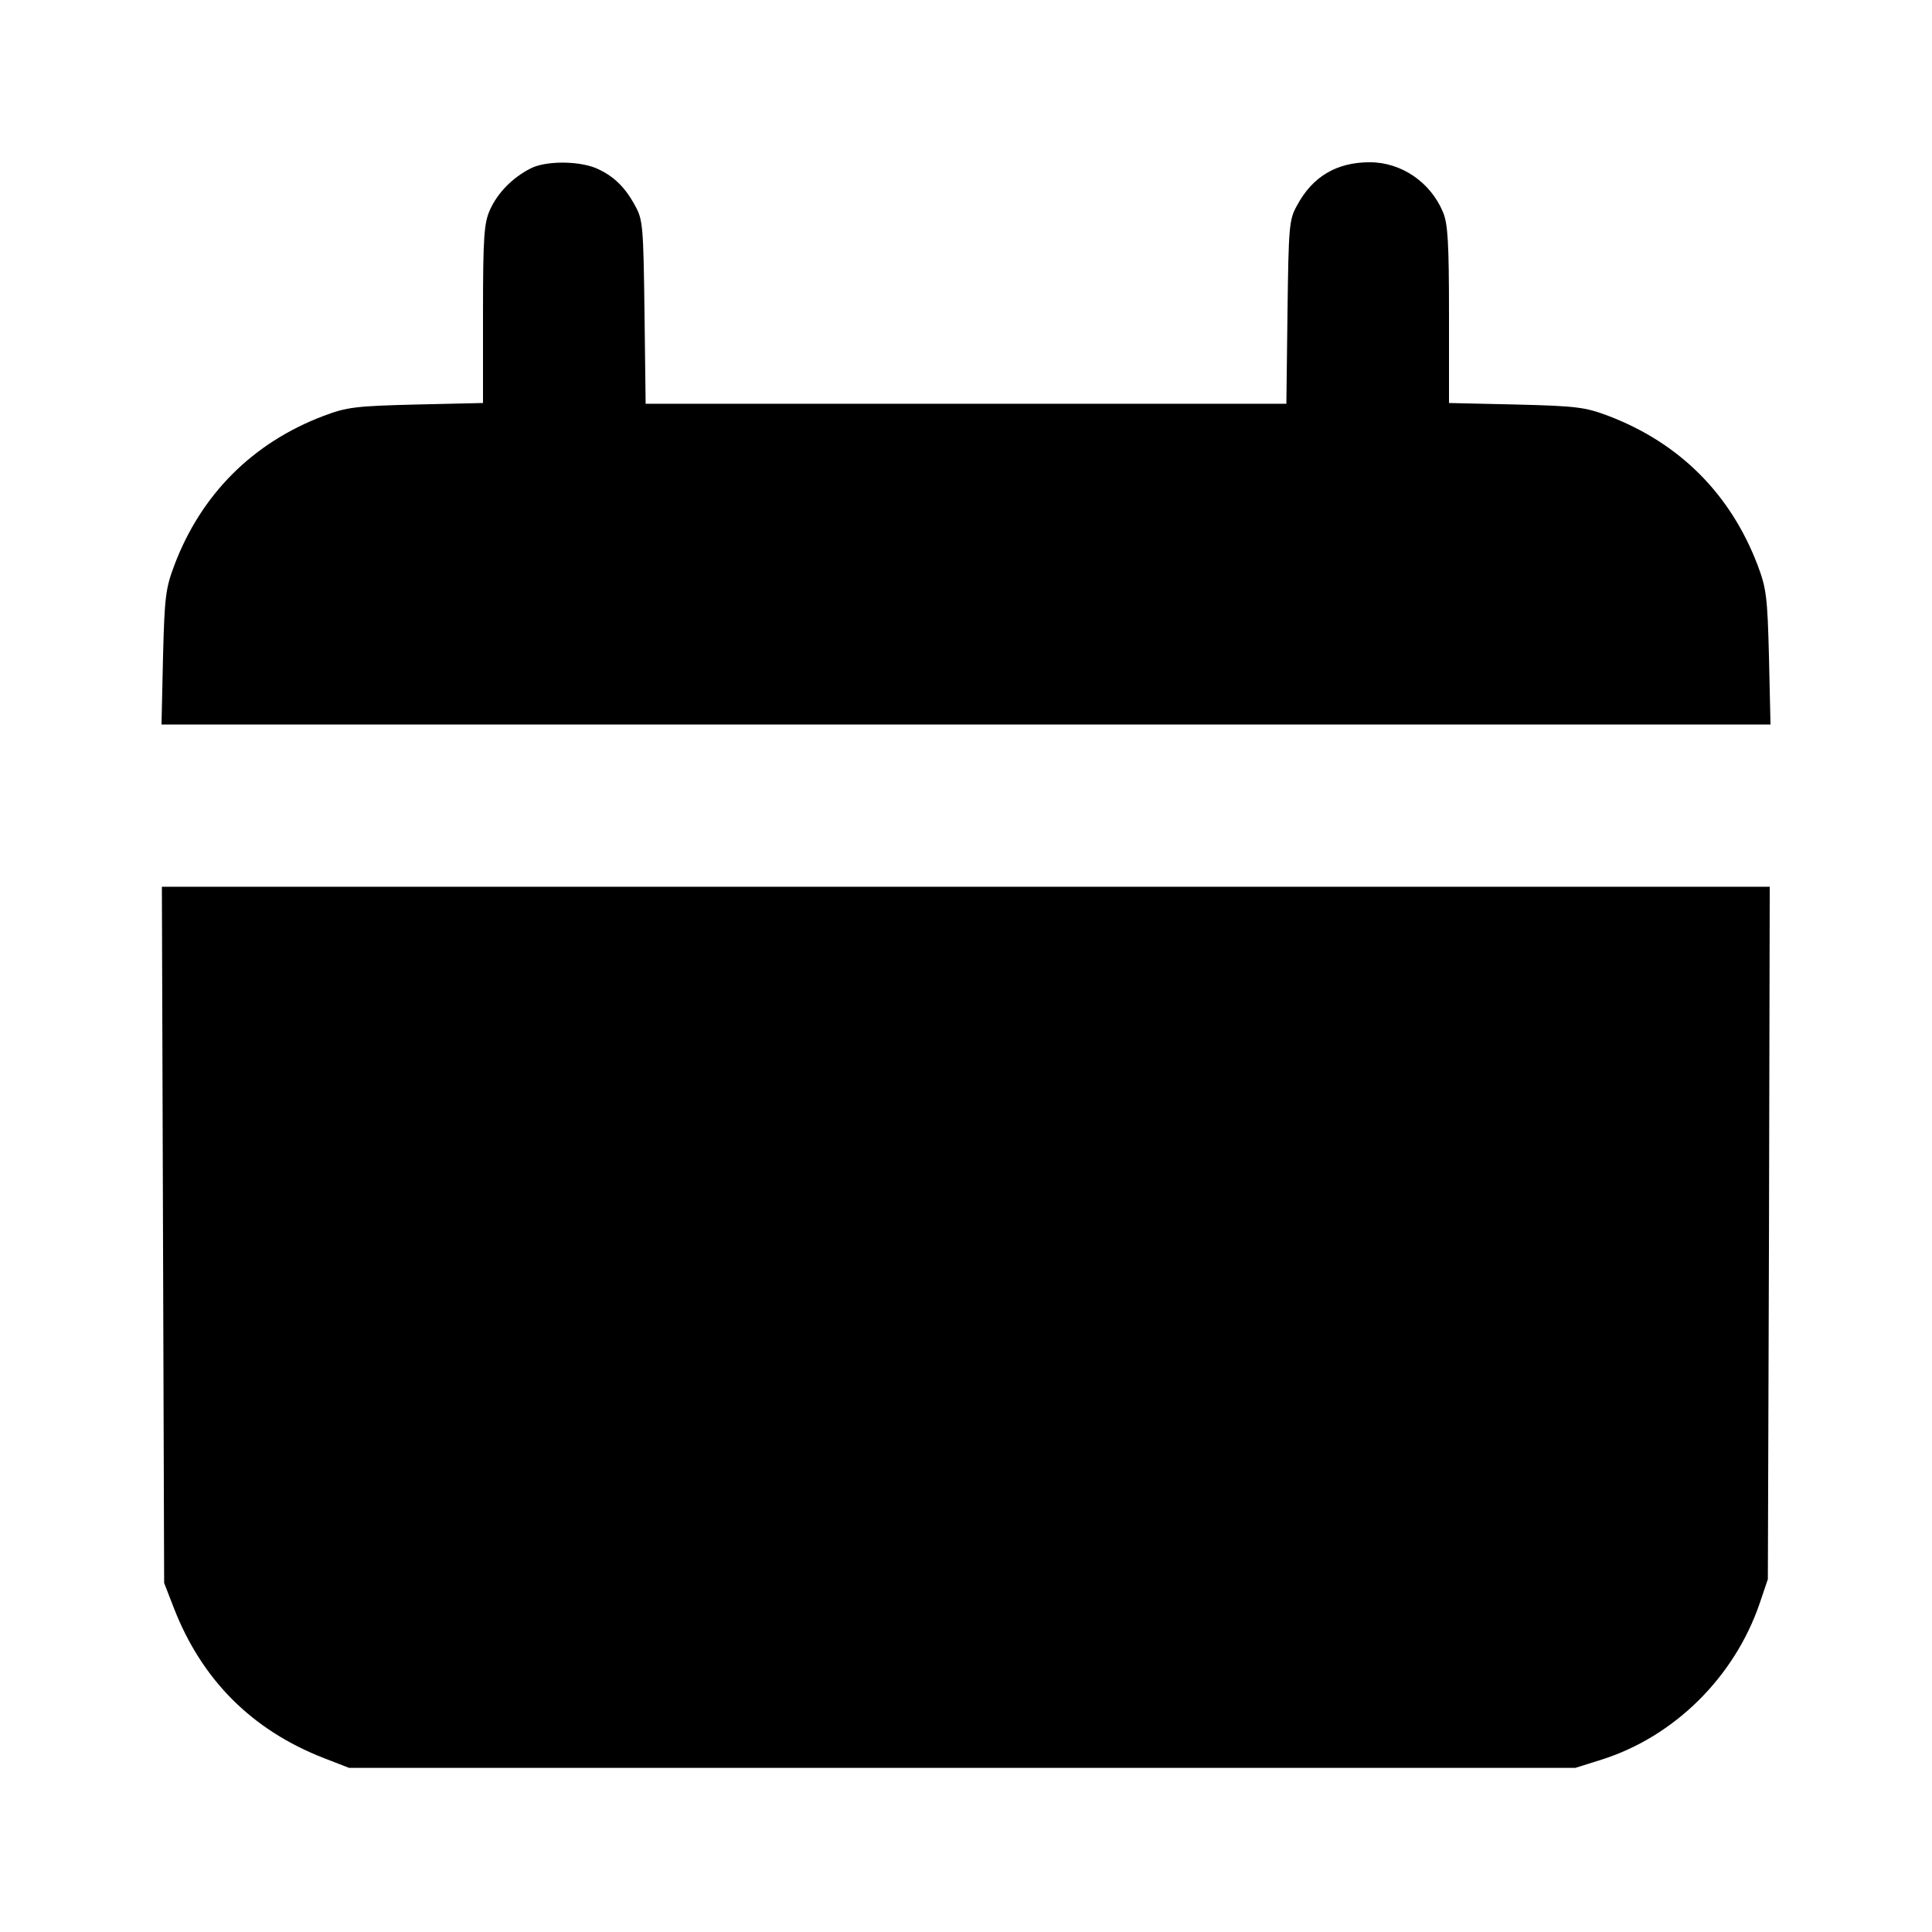 <?xml version="1.0" standalone="no"?>
<!DOCTYPE svg PUBLIC "-//W3C//DTD SVG 20010904//EN"
 "http://www.w3.org/TR/2001/REC-SVG-20010904/DTD/svg10.dtd">
<svg version="1.0" xmlns="http://www.w3.org/2000/svg"
 width="512pt" height="512pt" viewBox="0 0 512 512"
 preserveAspectRatio="xMidYMid meet">

<g transform="translate(0,512) scale(0.1,-0.1)"
fill="#000000" stroke="none">
<path d="M1405 4673 c-47 -24 -86 -64 -106 -108 -16 -35 -19 -68 -19 -277 l0
-236 -177 -4 c-161 -4 -184 -7 -245 -30 -188 -71 -325 -208 -396 -396 -23 -61
-26 -84 -30 -244 l-4 -178 2132 0 2132 0 -4 178 c-4 160 -7 183 -30 244 -72
189 -207 324 -396 396 -61 23 -84 26 -244 30 l-178 4 0 234 c0 190 -3 242 -16
272 -33 79 -110 132 -194 132 -88 0 -152 -38 -193 -115 -21 -37 -22 -57 -25
-282 l-3 -243 -849 0 -849 0 -3 243 c-3 225 -4 245 -25 282 -27 50 -58 80
-105 100 -48 19 -134 19 -173 -2z"/>
<path d="M432 1848 l3 -923 26 -67 c74 -190 207 -323 397 -397 l67 -26 1625 0
1625 0 70 22 c192 61 351 218 418 413 l22 65 3 918 2 917 -2130 0 -2131 0 3
-922z"/>
</g>
</svg>
